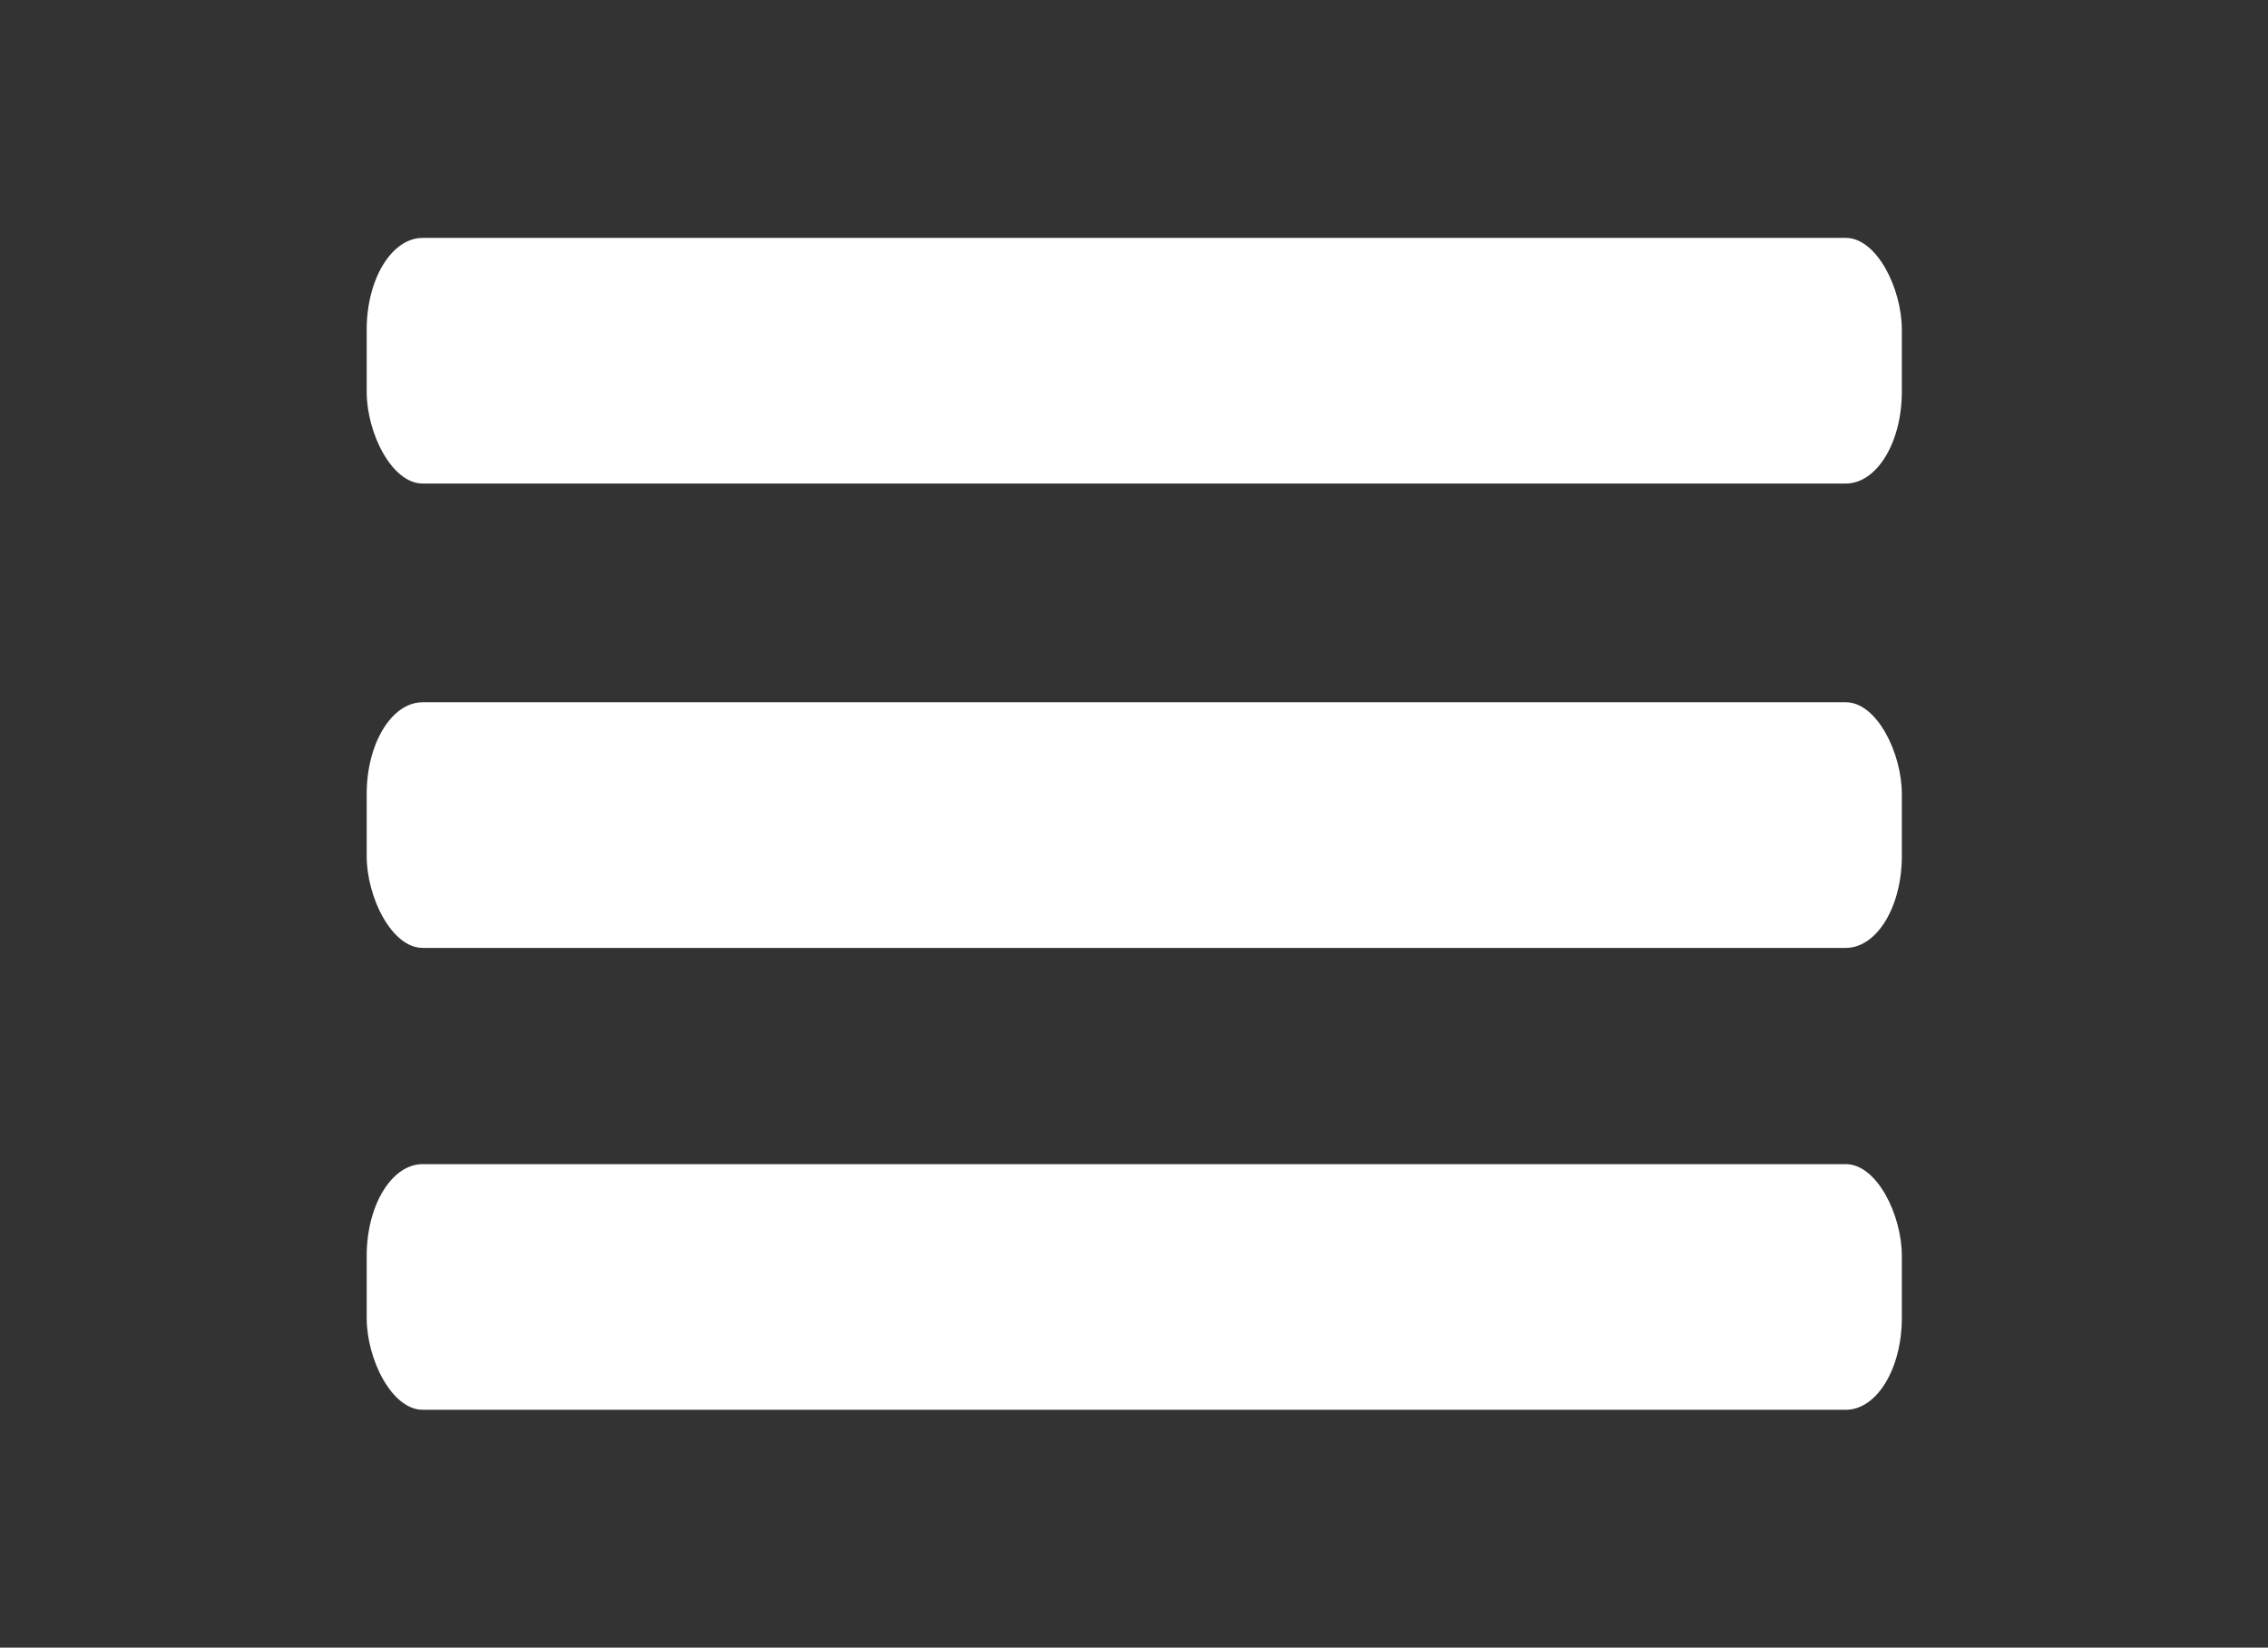 <svg id="e3RvQzU59Ba1" xmlns="http://www.w3.org/2000/svg" xmlns:xlink="http://www.w3.org/1999/xlink" viewBox="0 0 173 125.71" shape-rendering="geometricPrecision" text-rendering="geometricPrecision"><rect x="0" y="0" width="173" height="125.71" fill="#333333" stroke="none"/><rect width="191.964" height="18.741" rx="7" ry="7" transform="matrix(.61 0 0 1 27.971 18.151)" fill="#fff" stroke-width="0"/><rect width="191.964" height="18.741" rx="7" ry="7" transform="matrix(.61 0 0 1 27.971 53.58)" fill="#fff" stroke-width="0"/><rect width="191.964" height="18.741" rx="7" ry="7" transform="matrix(.61 0 0 1 27.971 88.819)" fill="#fff" stroke-width="0"/></svg>
